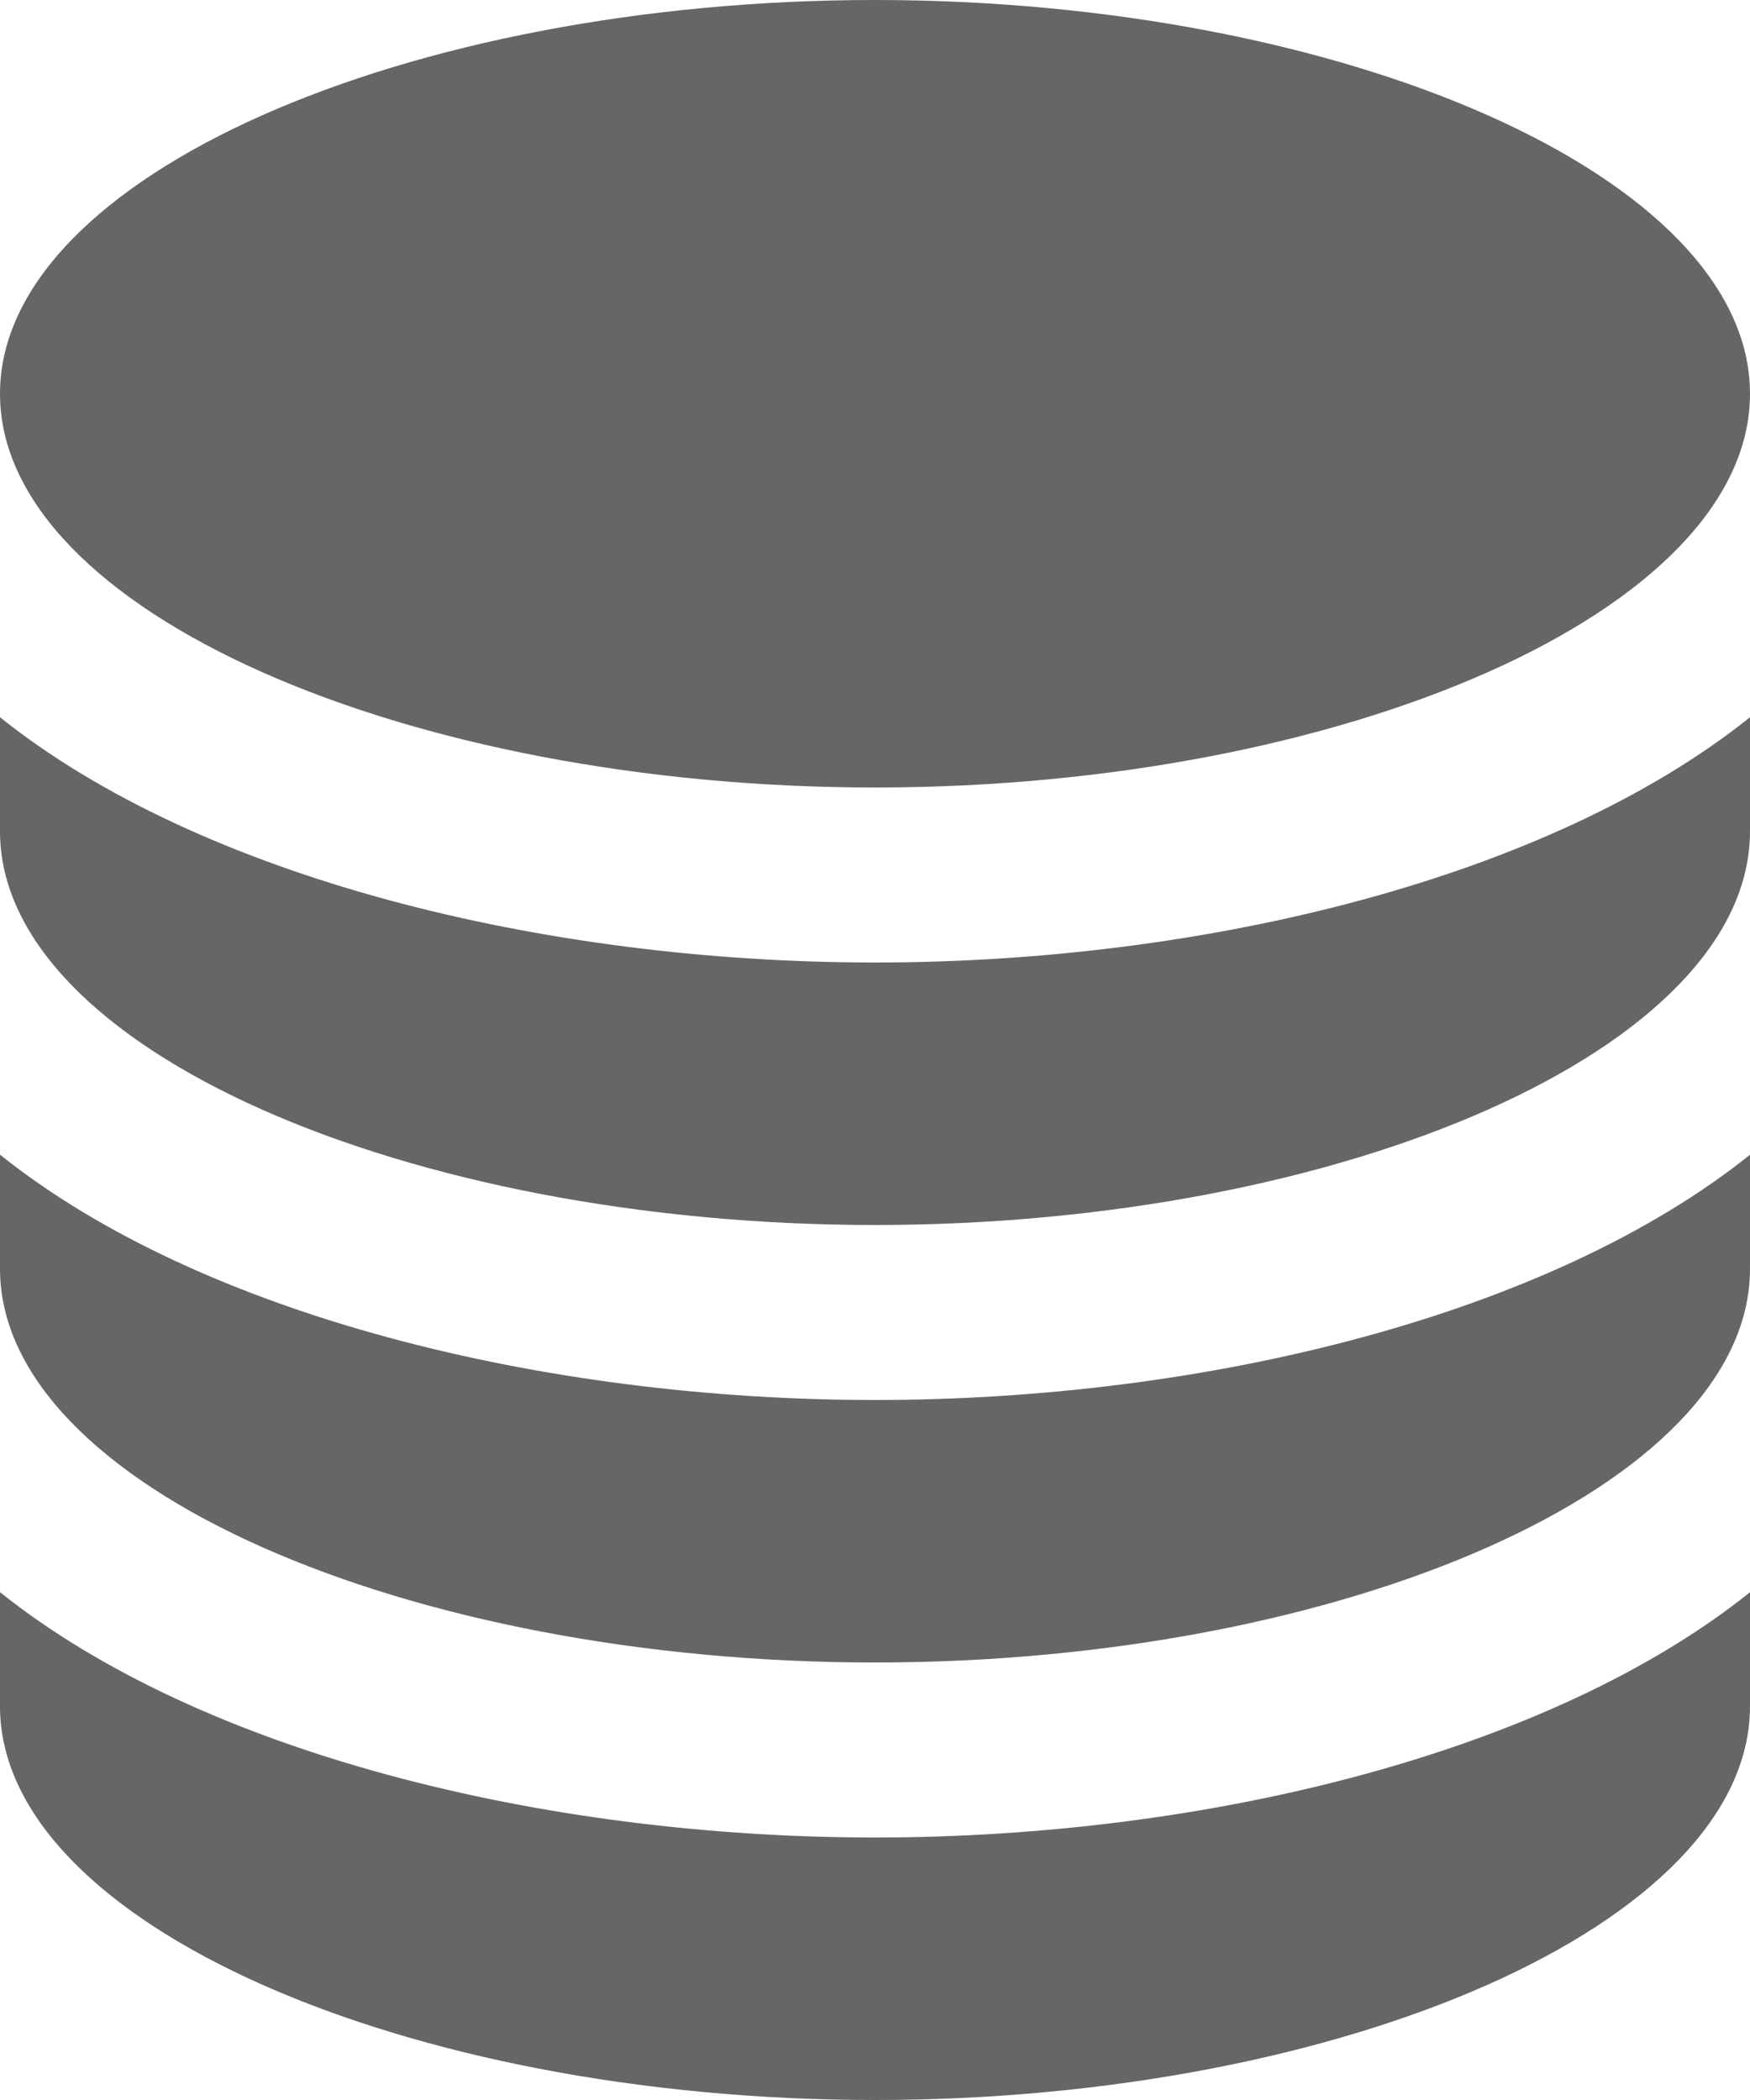 <?xml version="1.0" encoding="UTF-8"?>
<svg width="30px" height="36px" viewBox="0 0 30 36" version="1.1" xmlns="http://www.w3.org/2000/svg" xmlns:xlink="http://www.w3.org/1999/xlink">
    <!-- Generator: Sketch 48.2 (47327) - http://www.bohemiancoding.com/sketch -->
    <title>coins</title>
    <desc>Created with Sketch.</desc>
    <defs></defs>
    <g id="Index" stroke="none" stroke-width="1" fill="none" fill-rule="evenodd" transform="translate(-423, -1775)" opacity="0.6">
        <g id="Group-4" transform="translate(423, 1775)" fill="#000000" fill-rule="nonzero">
            <g id="iconmonstr-coin-8">
                <g id="coins">
                    <path d="M15,13.5 C23.017,13.5 30,10.477 30,6.75 C30,3.022 23.017,0 15,0 C6.984,0 0,3.022 0,6.75 C0,10.477 6.984,13.5 15,13.5 Z M15,31.5 C20.674,31.5 26.562,30.047 30,27.296 L30,29.25 C30,32.977 23.017,36 15,36 C6.984,36 0,32.977 0,29.25 L0,27.294 C3.438,30.047 9.325,31.5 15,31.5 Z M15,16.5 C20.674,16.5 26.562,15.046 30,12.296 L30,14.25 C30,17.977 23.017,21 15,21 C6.984,21 0,17.977 0,14.25 L0,12.296 C3.438,15.046 9.325,16.5 15,16.5 Z M15,24 C20.674,24 26.562,22.547 30,19.796 L30,21.75 C30,25.477 23.017,28.5 15,28.5 C6.984,28.5 0,25.477 0,21.75 L0,19.794 C3.438,22.547 9.325,24 15,24 Z" id="Shape"></path>
                </g>
            </g>
        </g>
    </g>
</svg>